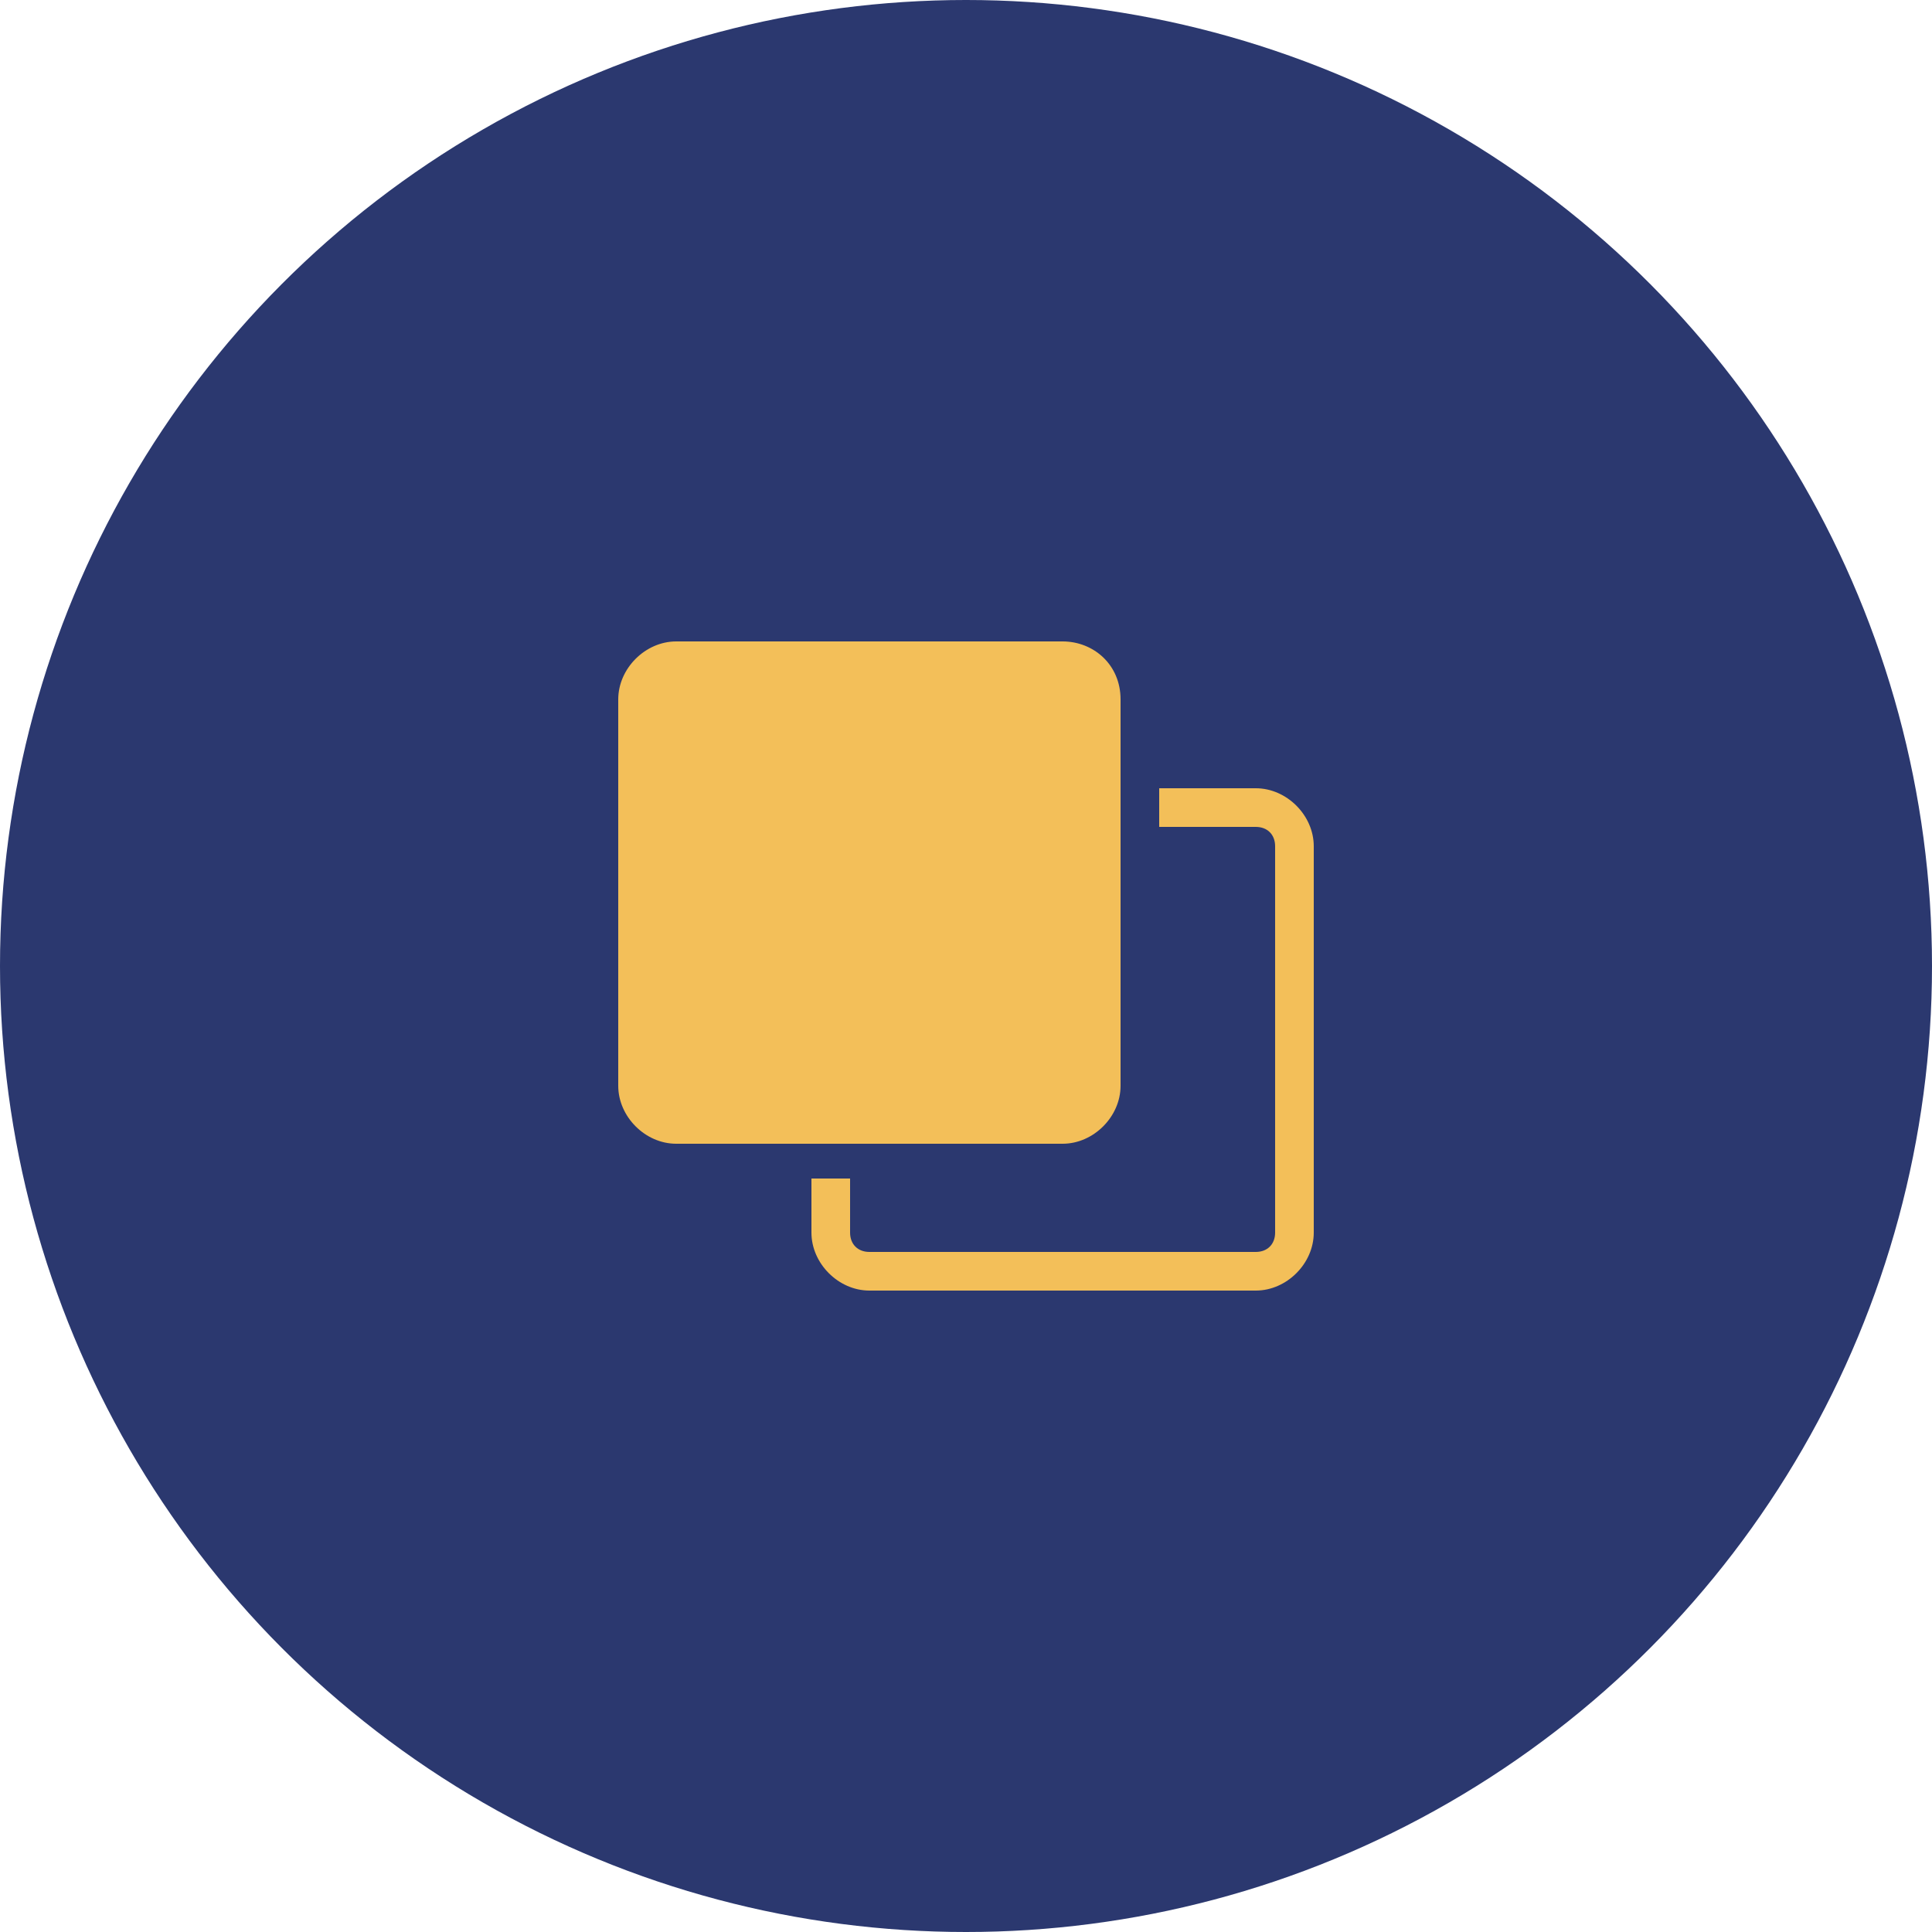 <?xml version="1.0" encoding="utf-8"?>
<!-- Generator: Adobe Illustrator 21.0.0, SVG Export Plug-In . SVG Version: 6.00 Build 0)  -->
<svg version="1.1" id="Layer_1" xmlns="http://www.w3.org/2000/svg" xmlns:xlink="http://www.w3.org/1999/xlink" x="0px" y="0px"
	 viewBox="0 0 50 50" style="enable-background:new 0 0 50 50;" xml:space="preserve">
<style type="text/css">
	.st0{fill:#2B386F;}
	.st1{fill:#F3BF59;}
</style>
<circle class="st0" cx="25" cy="25" r="25"/>
<path class="st1" d="M32.5,20.4H30v1h2.5c0.3,0,0.5,0.2,0.5,0.5v10c0,0.3-0.2,0.5-0.5,0.5h-10c-0.3,0-0.5-0.2-0.5-0.5v-1.4h-1v1.4
	c0,0.8,0.7,1.5,1.5,1.5h10c0.8,0,1.5-0.7,1.5-1.5v-10C34,21.1,33.3,20.4,32.5,20.4z"/>
<path class="st1" d="M27.5,16.6h-10c-0.8,0-1.5,0.7-1.5,1.5v10c0,0.8,0.7,1.5,1.5,1.5H20h1h6.5c0.8,0,1.5-0.7,1.5-1.5v-7.6v-1v-1.4
	C29,17.2,28.3,16.6,27.5,16.6z"/>
</svg>
